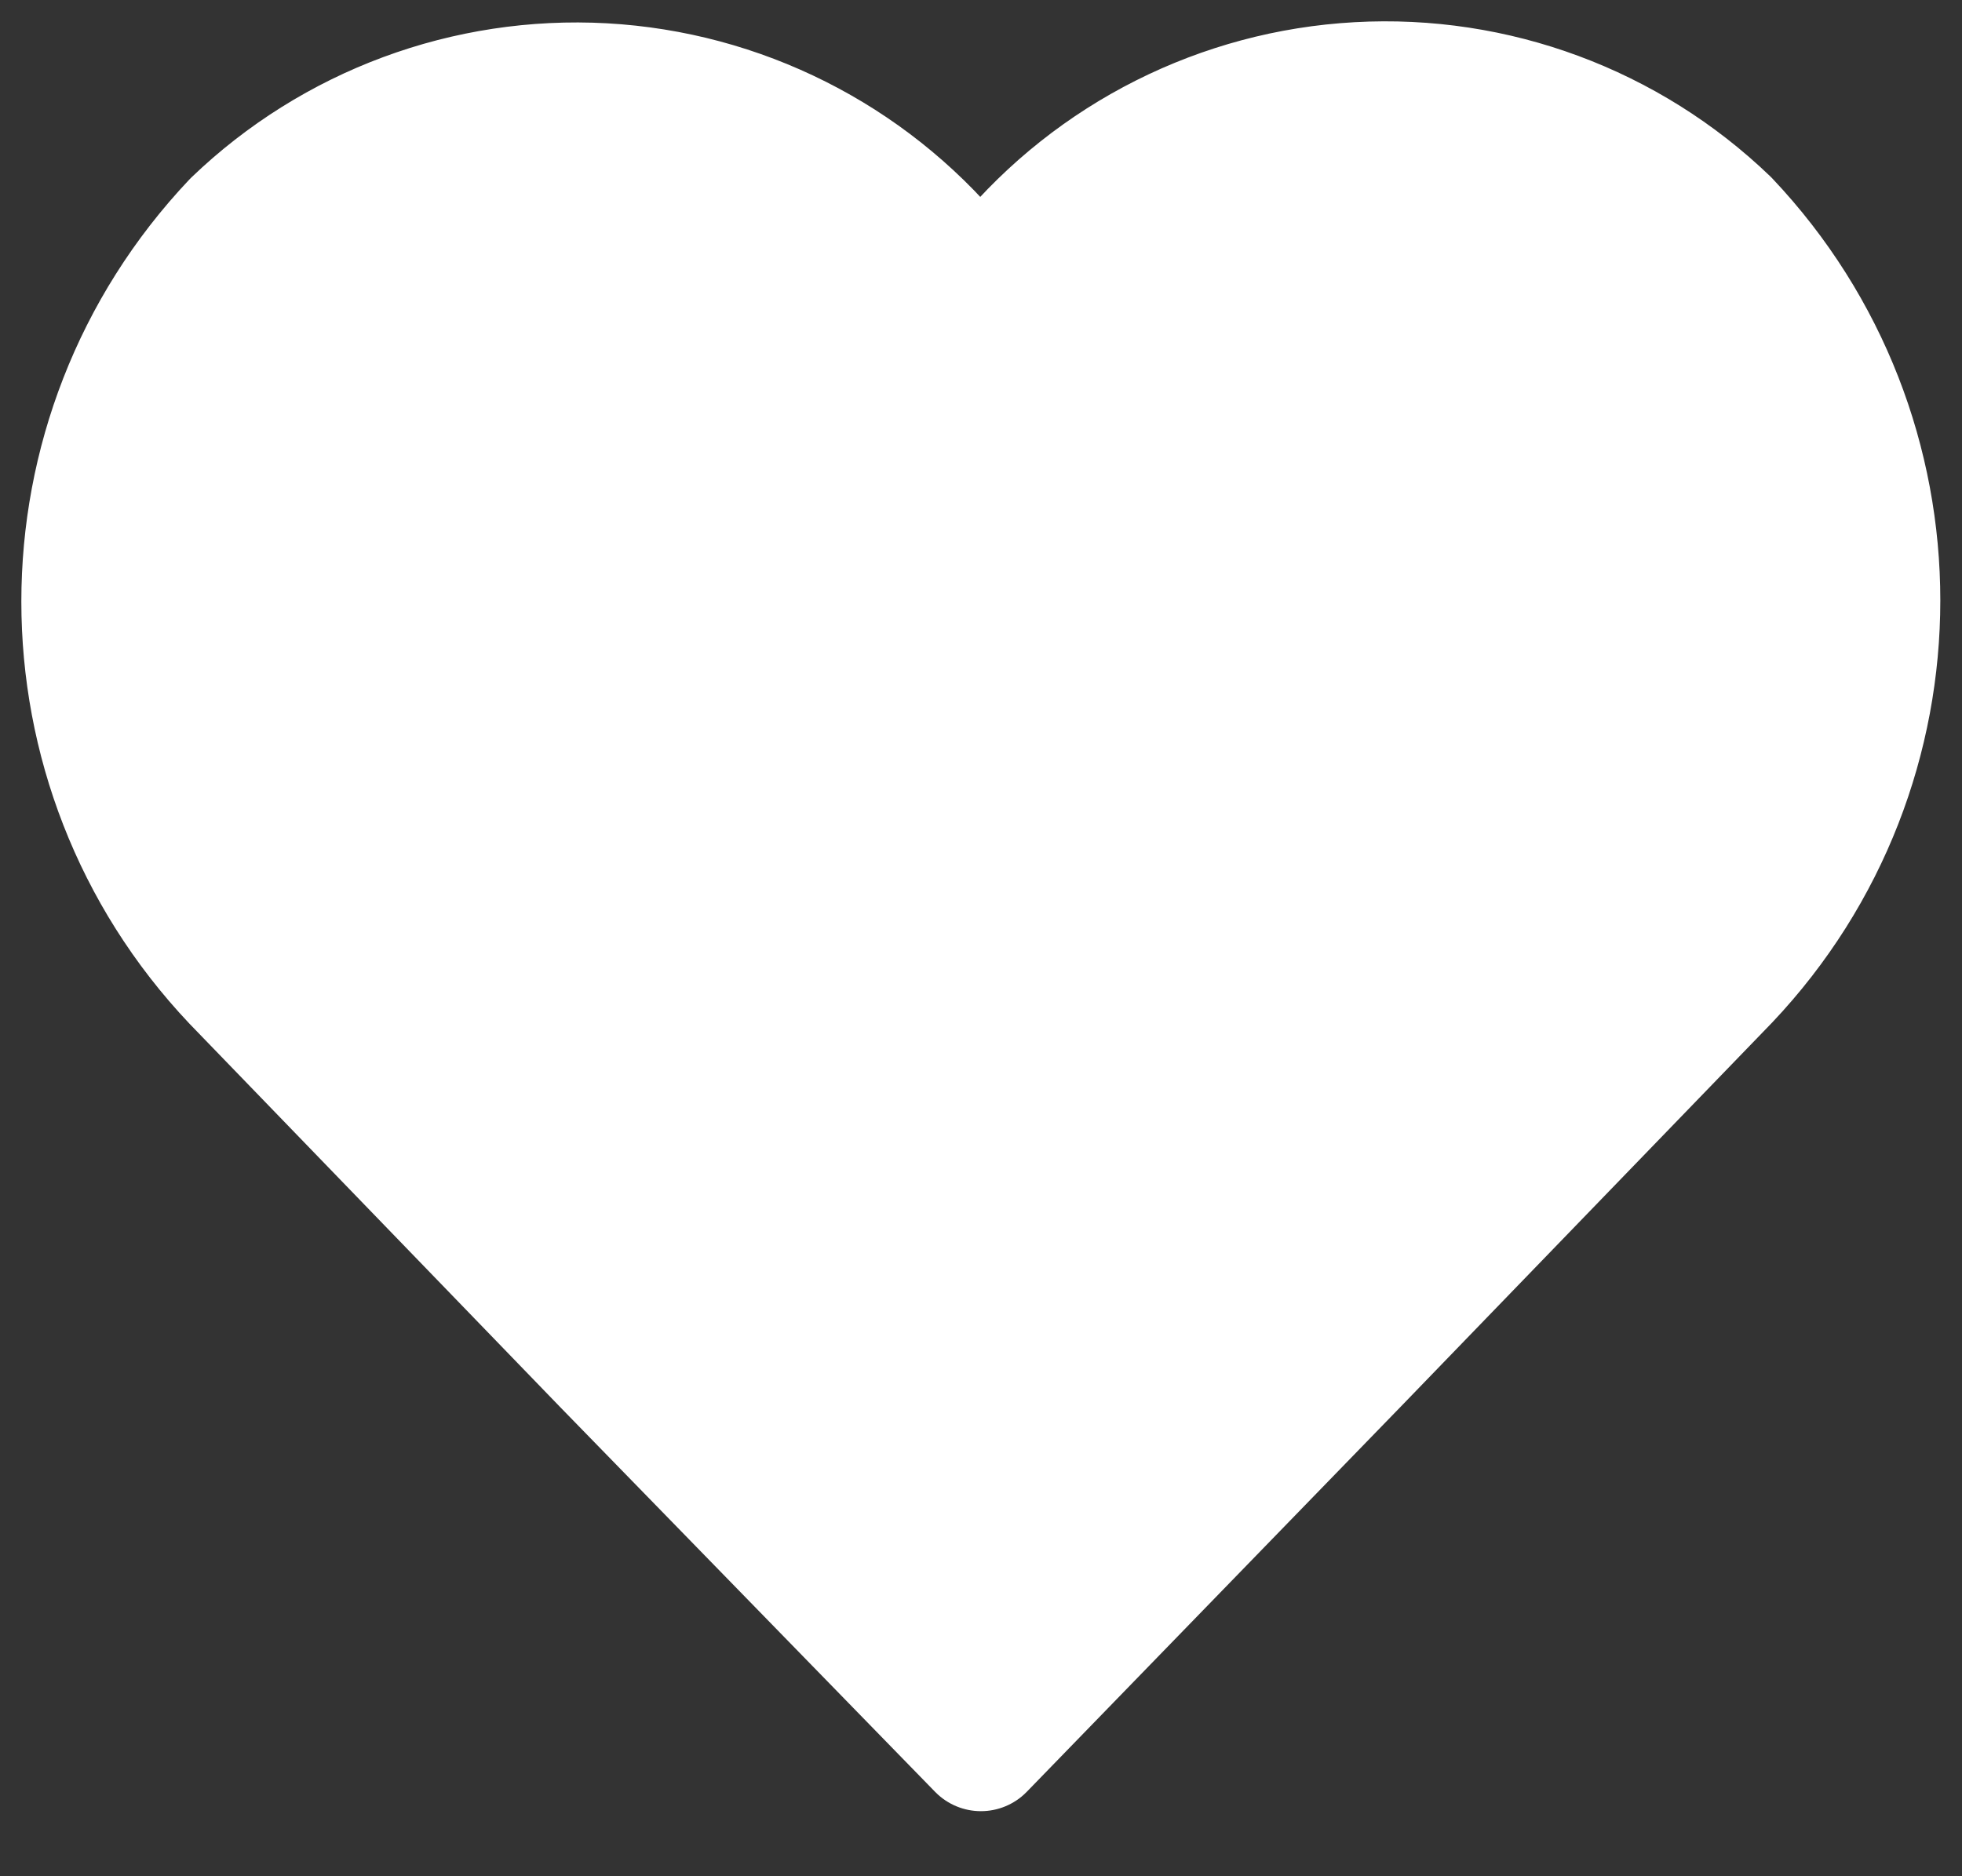 <svg width="23" height="22" viewBox="0 0 23 22" fill="none" xmlns="http://www.w3.org/2000/svg">
<rect x="0" y="0" width="23" height="22" fill="#333333" stroke="none"/>
<path fill-rule="evenodd" clip-rule="evenodd" d="M11.499 20.487L7.115 15.987L2.765 11.487C0.412 9 0.412 5.107 2.765 2.62C3.917 1.513 5.478 0.934 7.074 1.022C8.67 1.111 10.157 1.859 11.18 3.087L11.499 3.4L11.816 3.073C12.839 1.845 14.326 1.097 15.922 1.009C17.518 0.92 19.079 1.499 20.231 2.607C22.584 5.094 22.584 8.986 20.231 11.473L15.881 15.973L11.499 20.487Z" fill="white" stroke="white" stroke-width="1.5" stroke-linecap="round" stroke-linejoin="round"/>
</svg>
